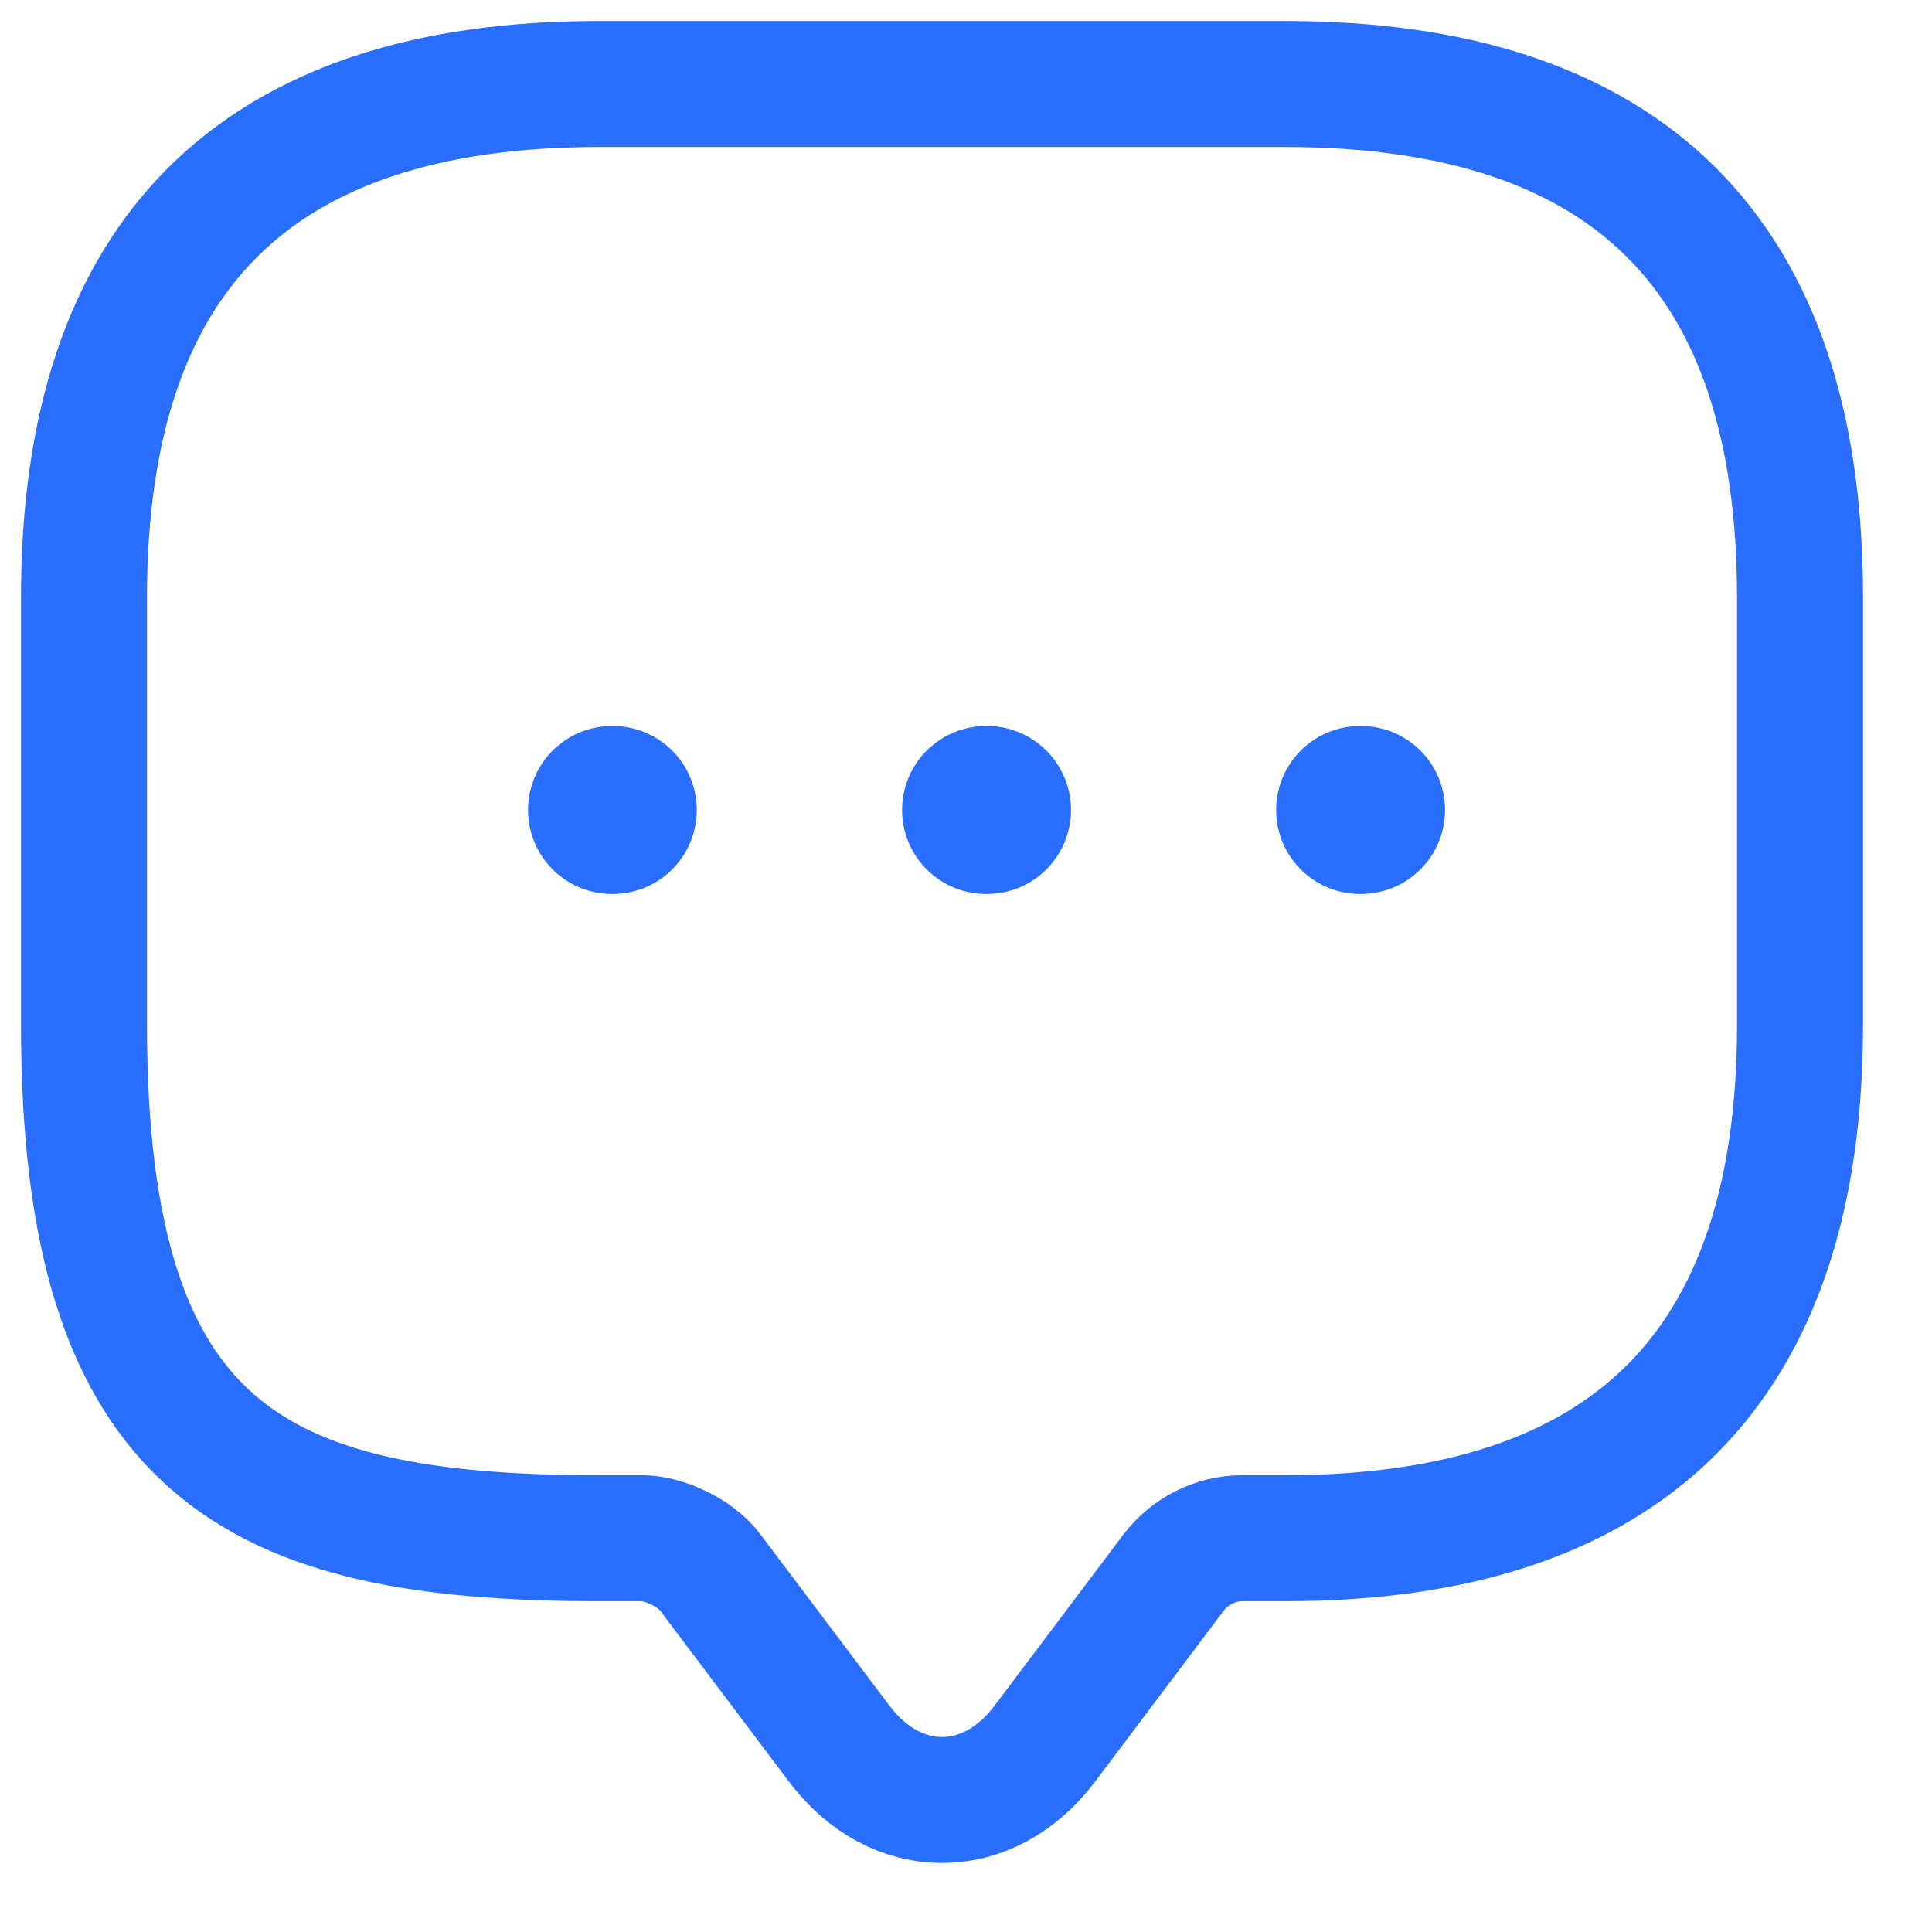 <svg width="23" height="23" viewBox="0 0 23 23" fill="none" xmlns="http://www.w3.org/2000/svg">
<path d="M7.639 18.312H7.129C3.043 18.312 1 17.294 1 12.202V7.11C1 3.037 3.043 1 7.129 1H15.3C19.386 1 21.429 3.037 21.429 7.11V12.202C21.429 16.276 19.386 18.312 15.3 18.312H14.789C14.473 18.312 14.166 18.465 13.972 18.72L12.44 20.756C11.766 21.653 10.663 21.653 9.989 20.756L8.456 18.72C8.293 18.496 7.915 18.312 7.639 18.312Z" stroke="#296EFF" stroke-width="1.5" stroke-miterlimit="10" stroke-linecap="round" stroke-linejoin="round"/>
<path d="M16.192 9.643H16.203M11.739 9.643H11.75M7.286 9.643H7.295" stroke="#296EFF" stroke-width="2" stroke-linecap="round" stroke-linejoin="round"/>
</svg>

